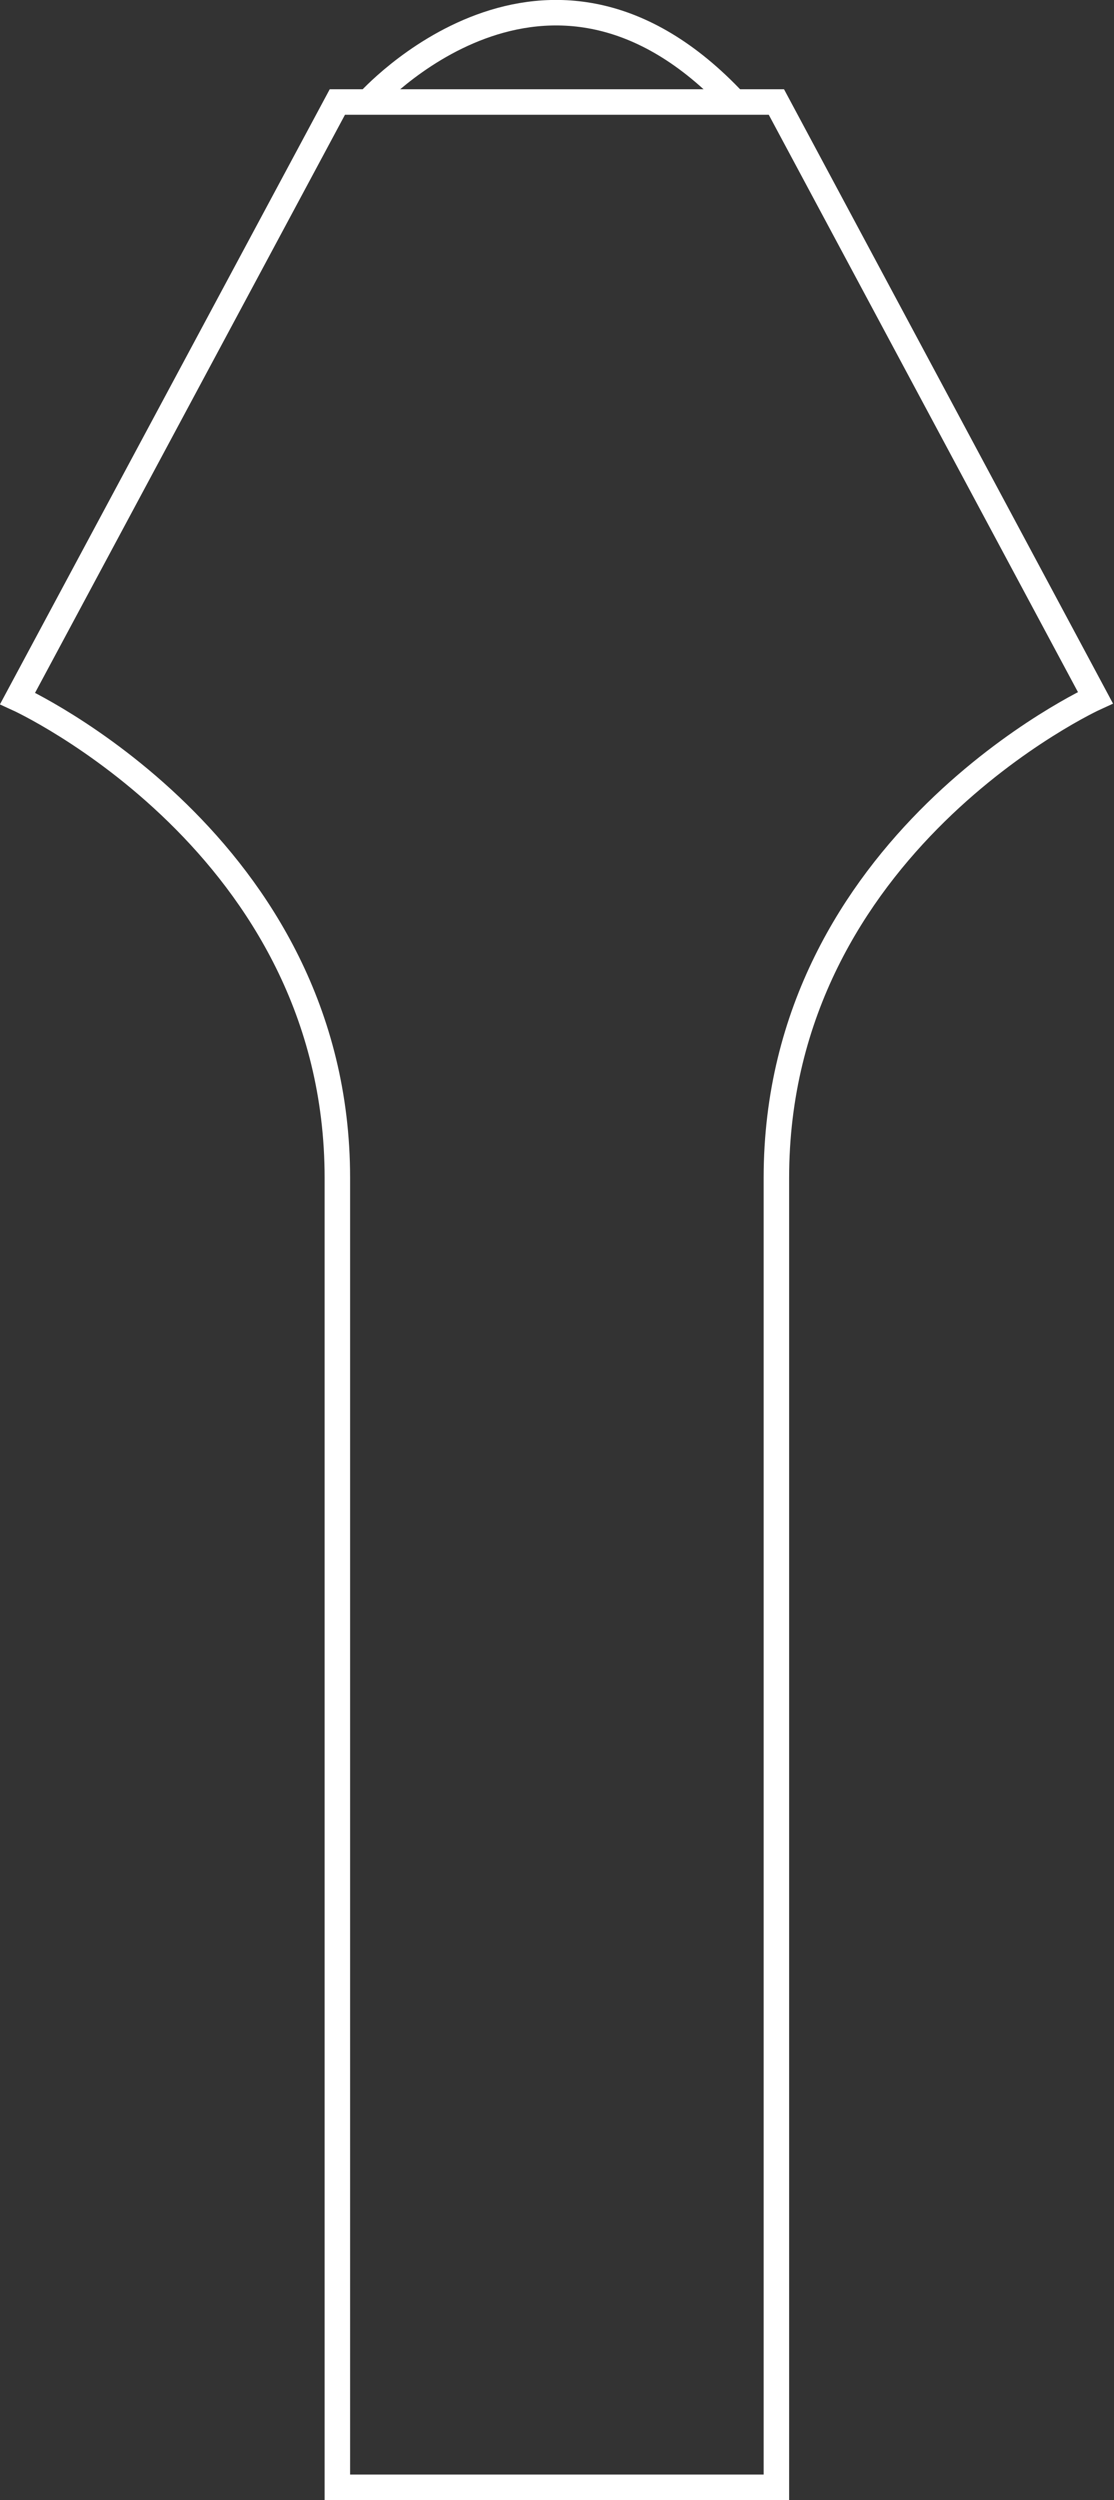 <svg id="Layer_1" data-name="Layer 1" xmlns="http://www.w3.org/2000/svg" viewBox="0 0 43.72 98.04"><rect x="0" y="0" width="43.72" height="98.04" fill="#333333" stroke="none"/><defs><style>.cls-1{fill:none;stroke:#fff;stroke-miterlimit:10;}</style></defs><title>taphead3</title><path class="cls-1" d="M13.25,4L0.7,27.39s12.55,5.71,12.55,18.8V97.54H30.48V46.19C30.48,33.07,43,27.36,43,27.36L30.48,4H13.25V4Z" transform="translate(-0.01 0)"/><path class="cls-1" d="M14.46,4s7-7.88,14.38,0" transform="translate(-0.01 0)"/></svg>